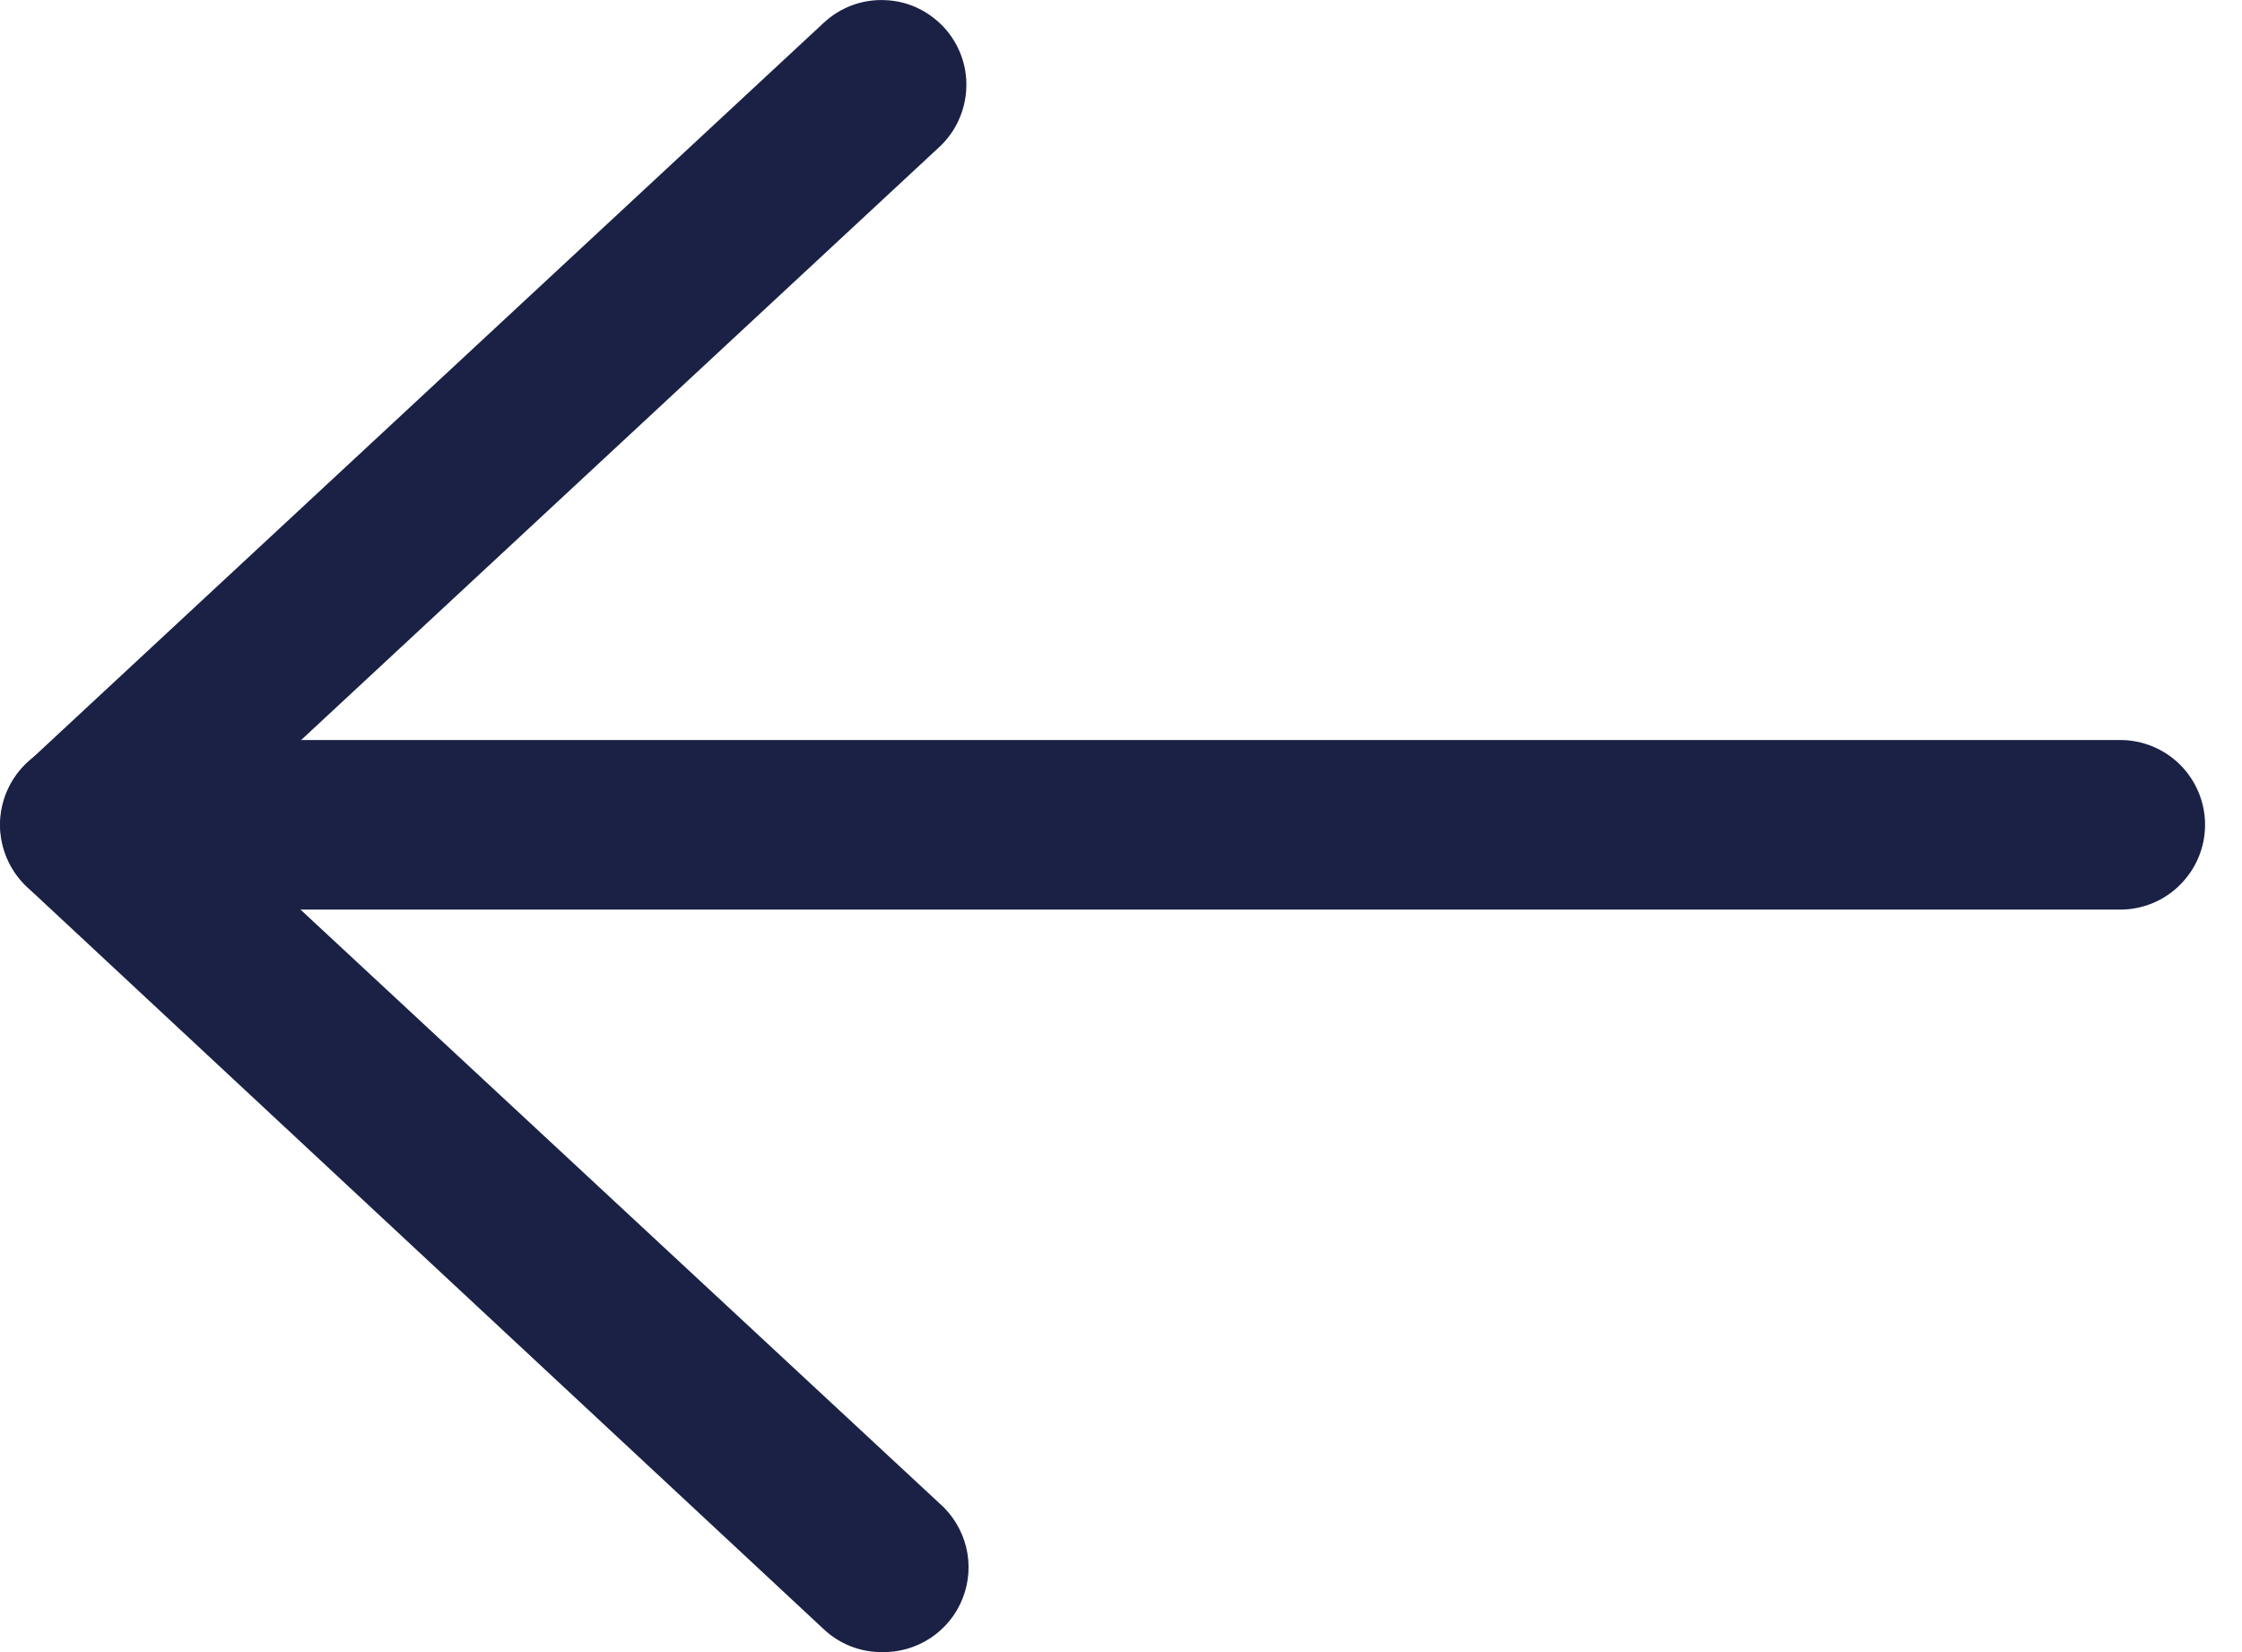 <svg width="19" height="14" viewBox="0 0 19 14" fill="none" xmlns="http://www.w3.org/2000/svg">
<path d="M17.968 7.708H0.718C0.528 7.708 0.345 7.632 0.21 7.497C0.076 7.362 0 7.18 0 6.989C0 6.799 0.076 6.616 0.21 6.481C0.345 6.347 0.528 6.271 0.718 6.271H17.968C18.159 6.271 18.342 6.347 18.476 6.481C18.611 6.616 18.687 6.799 18.687 6.989C18.687 7.18 18.611 7.362 18.476 7.497C18.342 7.632 18.159 7.708 17.968 7.708Z" fill="#1A2145"/>
<path d="M7.469 14C7.288 14 7.114 13.931 6.982 13.807L0.231 7.518C0.159 7.45 0.102 7.368 0.063 7.278C0.024 7.187 0.003 7.089 0.003 6.991C0.003 6.892 0.024 6.794 0.063 6.704C0.102 6.613 0.159 6.531 0.231 6.464L6.982 0.192C7.051 0.128 7.132 0.078 7.22 0.045C7.309 0.012 7.403 -0.003 7.497 0.001C7.592 0.004 7.685 0.026 7.77 0.065C7.856 0.105 7.933 0.161 7.998 0.23C8.062 0.299 8.112 0.38 8.145 0.469C8.178 0.557 8.193 0.651 8.189 0.746C8.186 0.84 8.163 0.933 8.124 1.019C8.085 1.105 8.029 1.182 7.96 1.246L1.776 6.992L7.96 12.738C8.072 12.835 8.151 12.965 8.187 13.108C8.223 13.252 8.213 13.404 8.159 13.542C8.106 13.68 8.01 13.798 7.887 13.88C7.763 13.962 7.617 14.004 7.469 14Z" fill="#1A2145"/>
</svg>
